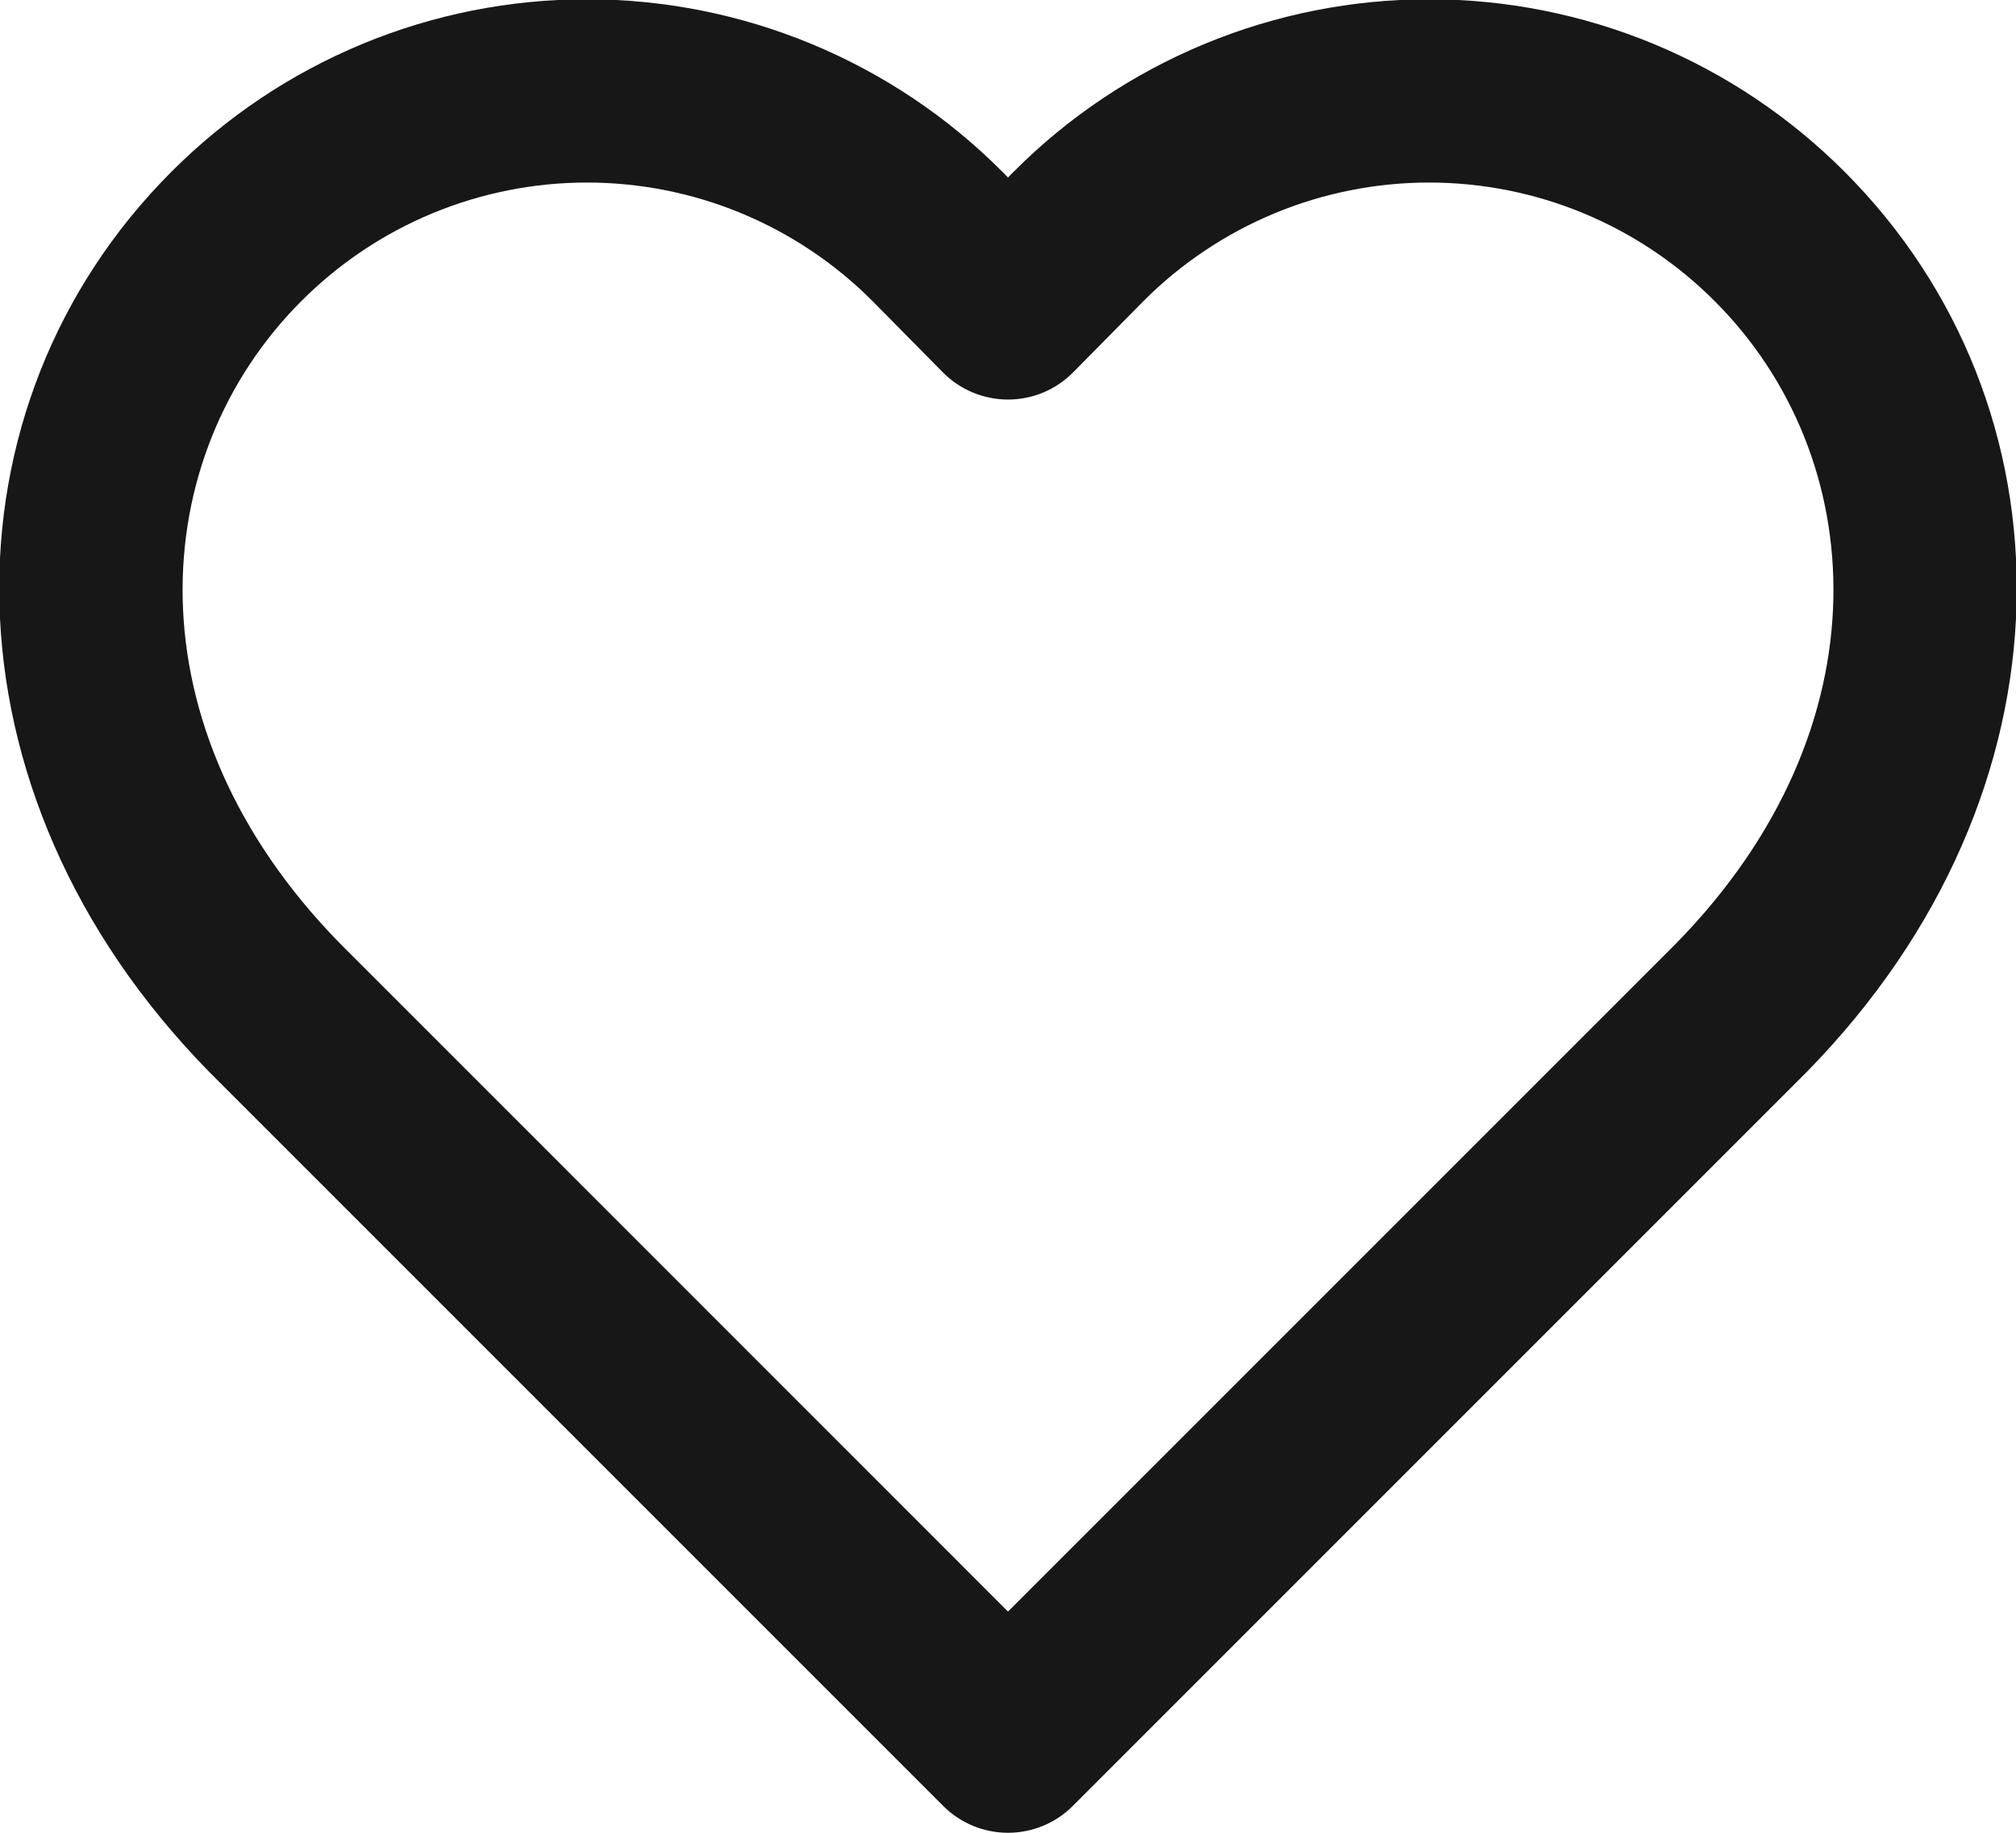<svg width="22" height="20" viewBox="0 0 22 20" fill="none" xmlns="http://www.w3.org/2000/svg">
<path fill-rule="evenodd" clip-rule="evenodd" d="M3.951 0.481C4.729 0.158 5.563 -0.008 6.405 -0.008C7.247 -0.008 8.081 0.158 8.859 0.481C9.637 0.804 10.344 1.277 10.938 1.874L10.942 1.877L11 1.937L11.058 1.877L11.062 1.874C11.656 1.277 12.363 0.804 13.141 0.481C13.919 0.158 14.753 -0.008 15.595 -0.008C16.437 -0.008 17.271 0.158 18.049 0.481C18.827 0.804 19.533 1.277 20.128 1.873C22.673 4.419 22.729 8.628 19.714 11.7L19.707 11.707L11.707 19.707C11.52 19.895 11.265 20 11 20C10.735 20 10.48 19.895 10.293 19.707L2.286 11.7C-0.729 8.628 -0.673 4.419 1.872 1.873C2.467 1.277 3.173 0.804 3.951 0.481ZM6.405 1.992C5.826 1.992 5.253 2.106 4.718 2.328C4.183 2.55 3.697 2.876 3.288 3.286L3.287 3.287C1.594 4.981 1.39 7.929 3.711 10.296L11 17.586L18.29 10.296C20.61 7.929 20.407 4.981 18.713 3.287L18.712 3.286C18.303 2.876 17.817 2.55 17.282 2.328C16.748 2.106 16.174 1.992 15.595 1.992C15.016 1.992 14.443 2.106 13.908 2.328C13.374 2.55 12.888 2.875 12.48 3.284C12.479 3.285 12.479 3.285 12.478 3.286L11.712 4.062C11.524 4.253 11.268 4.36 11 4.36C10.733 4.36 10.476 4.253 10.288 4.062L9.522 3.286C9.521 3.285 9.521 3.285 9.52 3.284C9.112 2.875 8.627 2.55 8.092 2.328C7.558 2.106 6.984 1.992 6.405 1.992Z" fill="#171717"/>
</svg>
